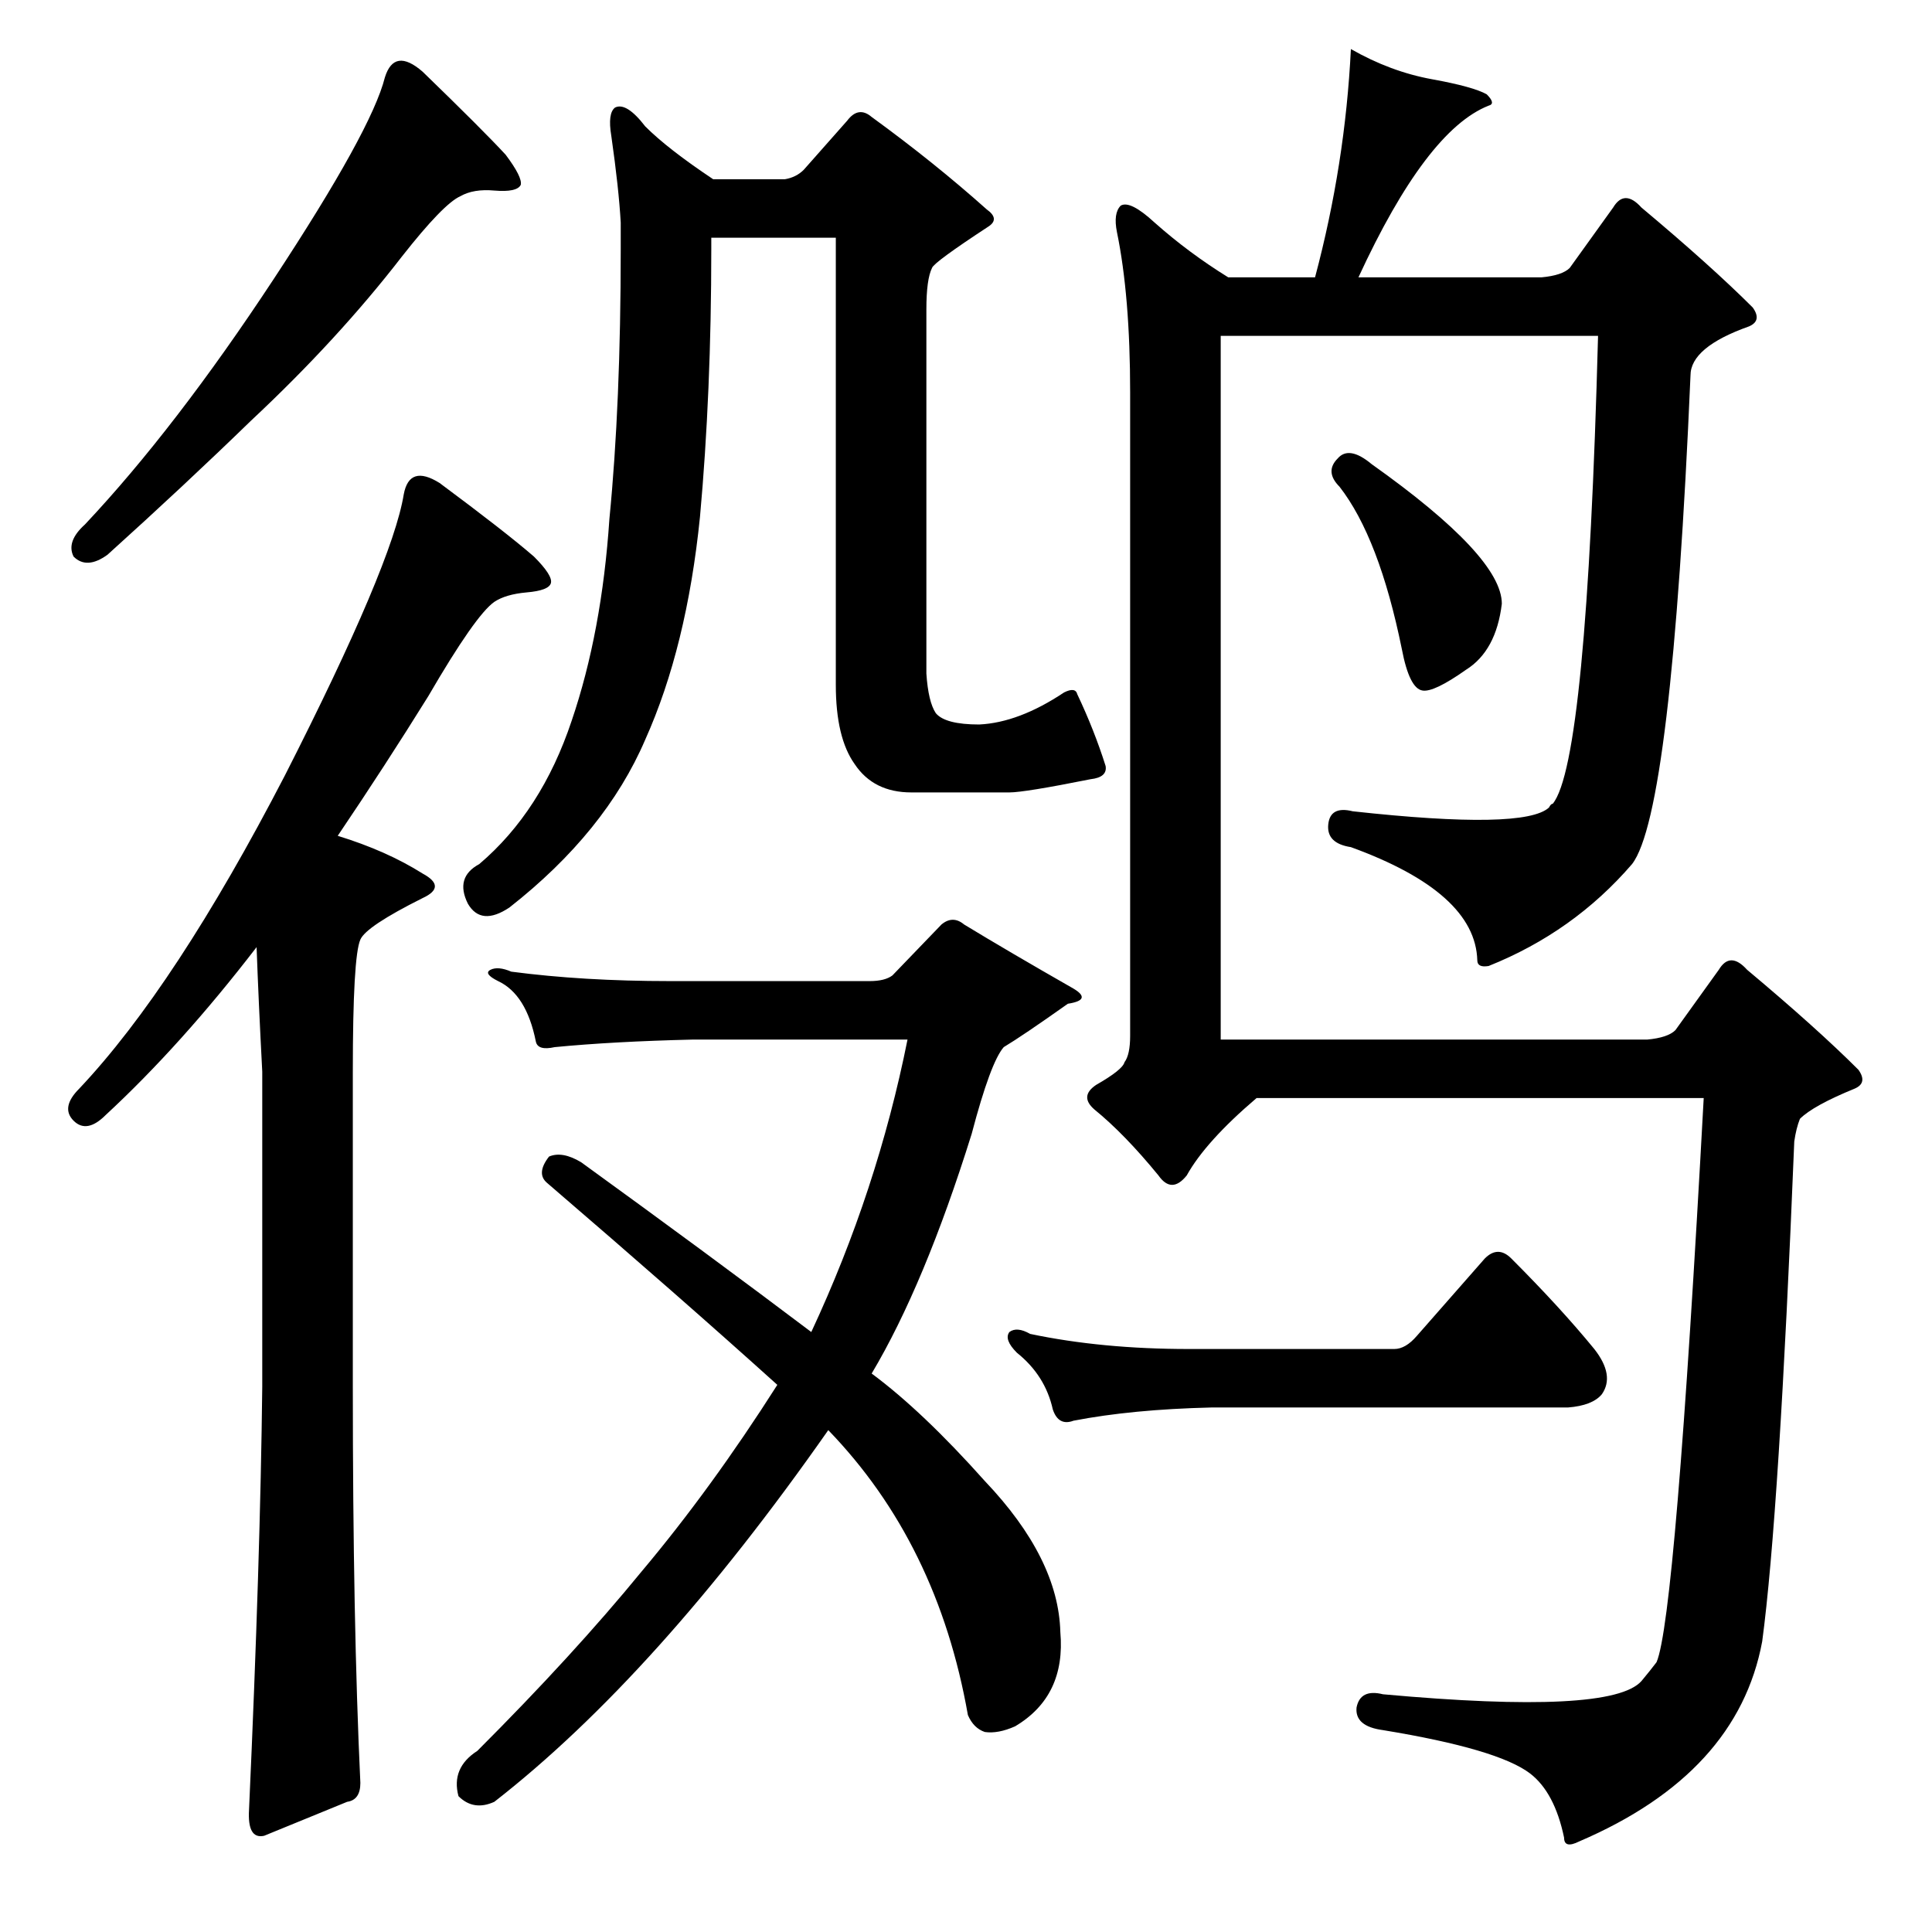 <?xml version="1.0" standalone="no"?>
<!DOCTYPE svg PUBLIC "-//W3C//DTD SVG 1.1//EN" "http://www.w3.org/Graphics/SVG/1.1/DTD/svg11.dtd" >
<svg xmlns="http://www.w3.org/2000/svg" xmlns:xlink="http://www.w3.org/1999/xlink" version="1.1" viewBox="0 -205 1024 1024">
  <g transform="matrix(1 0 0 -1 0 819)">
   <path fill="currentColor"
d="M461 504q8 0 12 3l26 27q6 5 12 0q23 -14 58 -34q10 -6 -3 -8q-24 -17 -34 -23q-7 -8 -17 -46q-25 -80 -53 -127q27 -20 60 -57q39 -41 40 -80q3 -34 -24 -50q-9 -4 -16 -3q-6 2 -9 9q-16 91 -74 151q-91 -130 -177 -197q-11 -5 -19 3q-4 15 10 24q51 51 87 95
q37 44 72 99q-51 46 -122 107q-6 5 1 14q7 3 17 -3q69 -50 122 -90q35 75 51 155h-114q-42 -1 -73 -4q-9 -2 -10 3q-5 25 -20 32q-8 4 -4 6t11 -1q38 -5 84 -5h106zM224 986q32 -31 44 -44q9 -12 8 -16q-2 -4 -14 -3q-11 1 -18 -3q-9 -4 -31 -32q-34 -44 -80 -87
q-35 -34 -76 -71q-11 -8 -18 -1q-4 8 6 17q48 51 100 130t59 107q5 16 20 3zM214 762q3 16 19 6q35 -26 50 -39q10 -10 9 -14t-13 -5q-11 -1 -17 -5q-10 -7 -35 -50q-23 -37 -48 -74q26 -8 45 -20q13 -7 0 -13q-30 -15 -33 -22q-4 -9 -4 -70v-167q0 -125 4 -210q0 -9 -7 -10
l-44 -18q-9 -2 -8 14q6 133 7 224v167q-2 38 -3 66q-40 -52 -80 -89q-10 -10 -17 -3t3 17q51 54 109 166q57 112 63 149zM329 906q-1 18 -5 46q-2 12 2 15q6 3 16 -10q12 -12 36 -28h38q6 1 10 5l23 26q6 8 13 2q33 -24 61 -49q7 -5 1 -9q-29 -19 -30 -22q-3 -6 -3 -22v-193
q1 -15 5 -21q5 -6 23 -6q21 1 45 17q6 3 7 -1q9 -19 15 -38q1 -6 -8 -7q-35 -7 -43 -7h-52q-20 0 -30 15q-10 14 -10 42v237h-66v-6q0 -76 -6 -142q-7 -69 -29 -118q-21 -49 -72 -89q-15 -10 -22 2q-7 14 6 21q33 28 49 76q16 47 20 107q6 61 6 143v14zM709 781q6 7 18 -3
q69 -49 69 -74q-3 -25 -19 -35q-17 -12 -23 -11q-7 1 -11 22q-12 59 -33 86q-8 8 -1 15zM751 316l36 41q7 7 14 0q26 -26 44 -48q11 -14 4 -24q-5 -6 -18 -7h-189q-42 -1 -73 -7q-8 -3 -11 6q-4 18 -19 30q-7 7 -4 11q4 3 11 -1q38 -8 84 -8h109q6 0 12 7zM789 512
q-6 -1 -6 3q-1 36 -67 60q-13 2 -12 12t13 7q91 -10 104 2q1 2 2 2q18 22 24 248h-200v-373h226q11 1 15 5l23 32q6 10 15 0q37 -31 59 -53q5 -7 -2 -10q-22 -9 -29 -16q-2 -5 -3 -12q-8 -198 -17 -265q-13 -70 -97 -106q-8 -4 -8 2q-5 24 -18 34q-17 13 -78 23
q-15 2 -14 12q2 10 14 7q121 -11 137 7q5 6 8 10q10 23 25 299h-237q-27 -23 -37 -41q-8 -10 -15 0q-18 22 -34 35q-8 7 1 13q14 8 15 12q3 4 3 14v341q0 51 -7 85q-2 10 2 14q5 3 18 -9q18 -16 39 -29h46q16 60 19 121q21 -12 43 -16t29 -8q5 -5 1 -6q-33 -13 -69 -91h97
q11 1 15 5l23 32q6 10 15 0q37 -31 59 -53q5 -7 -2 -10q-31 -11 -31 -26q-10 -232 -31 -259q-31 -36 -76 -54z" />
  </g>

</svg>
